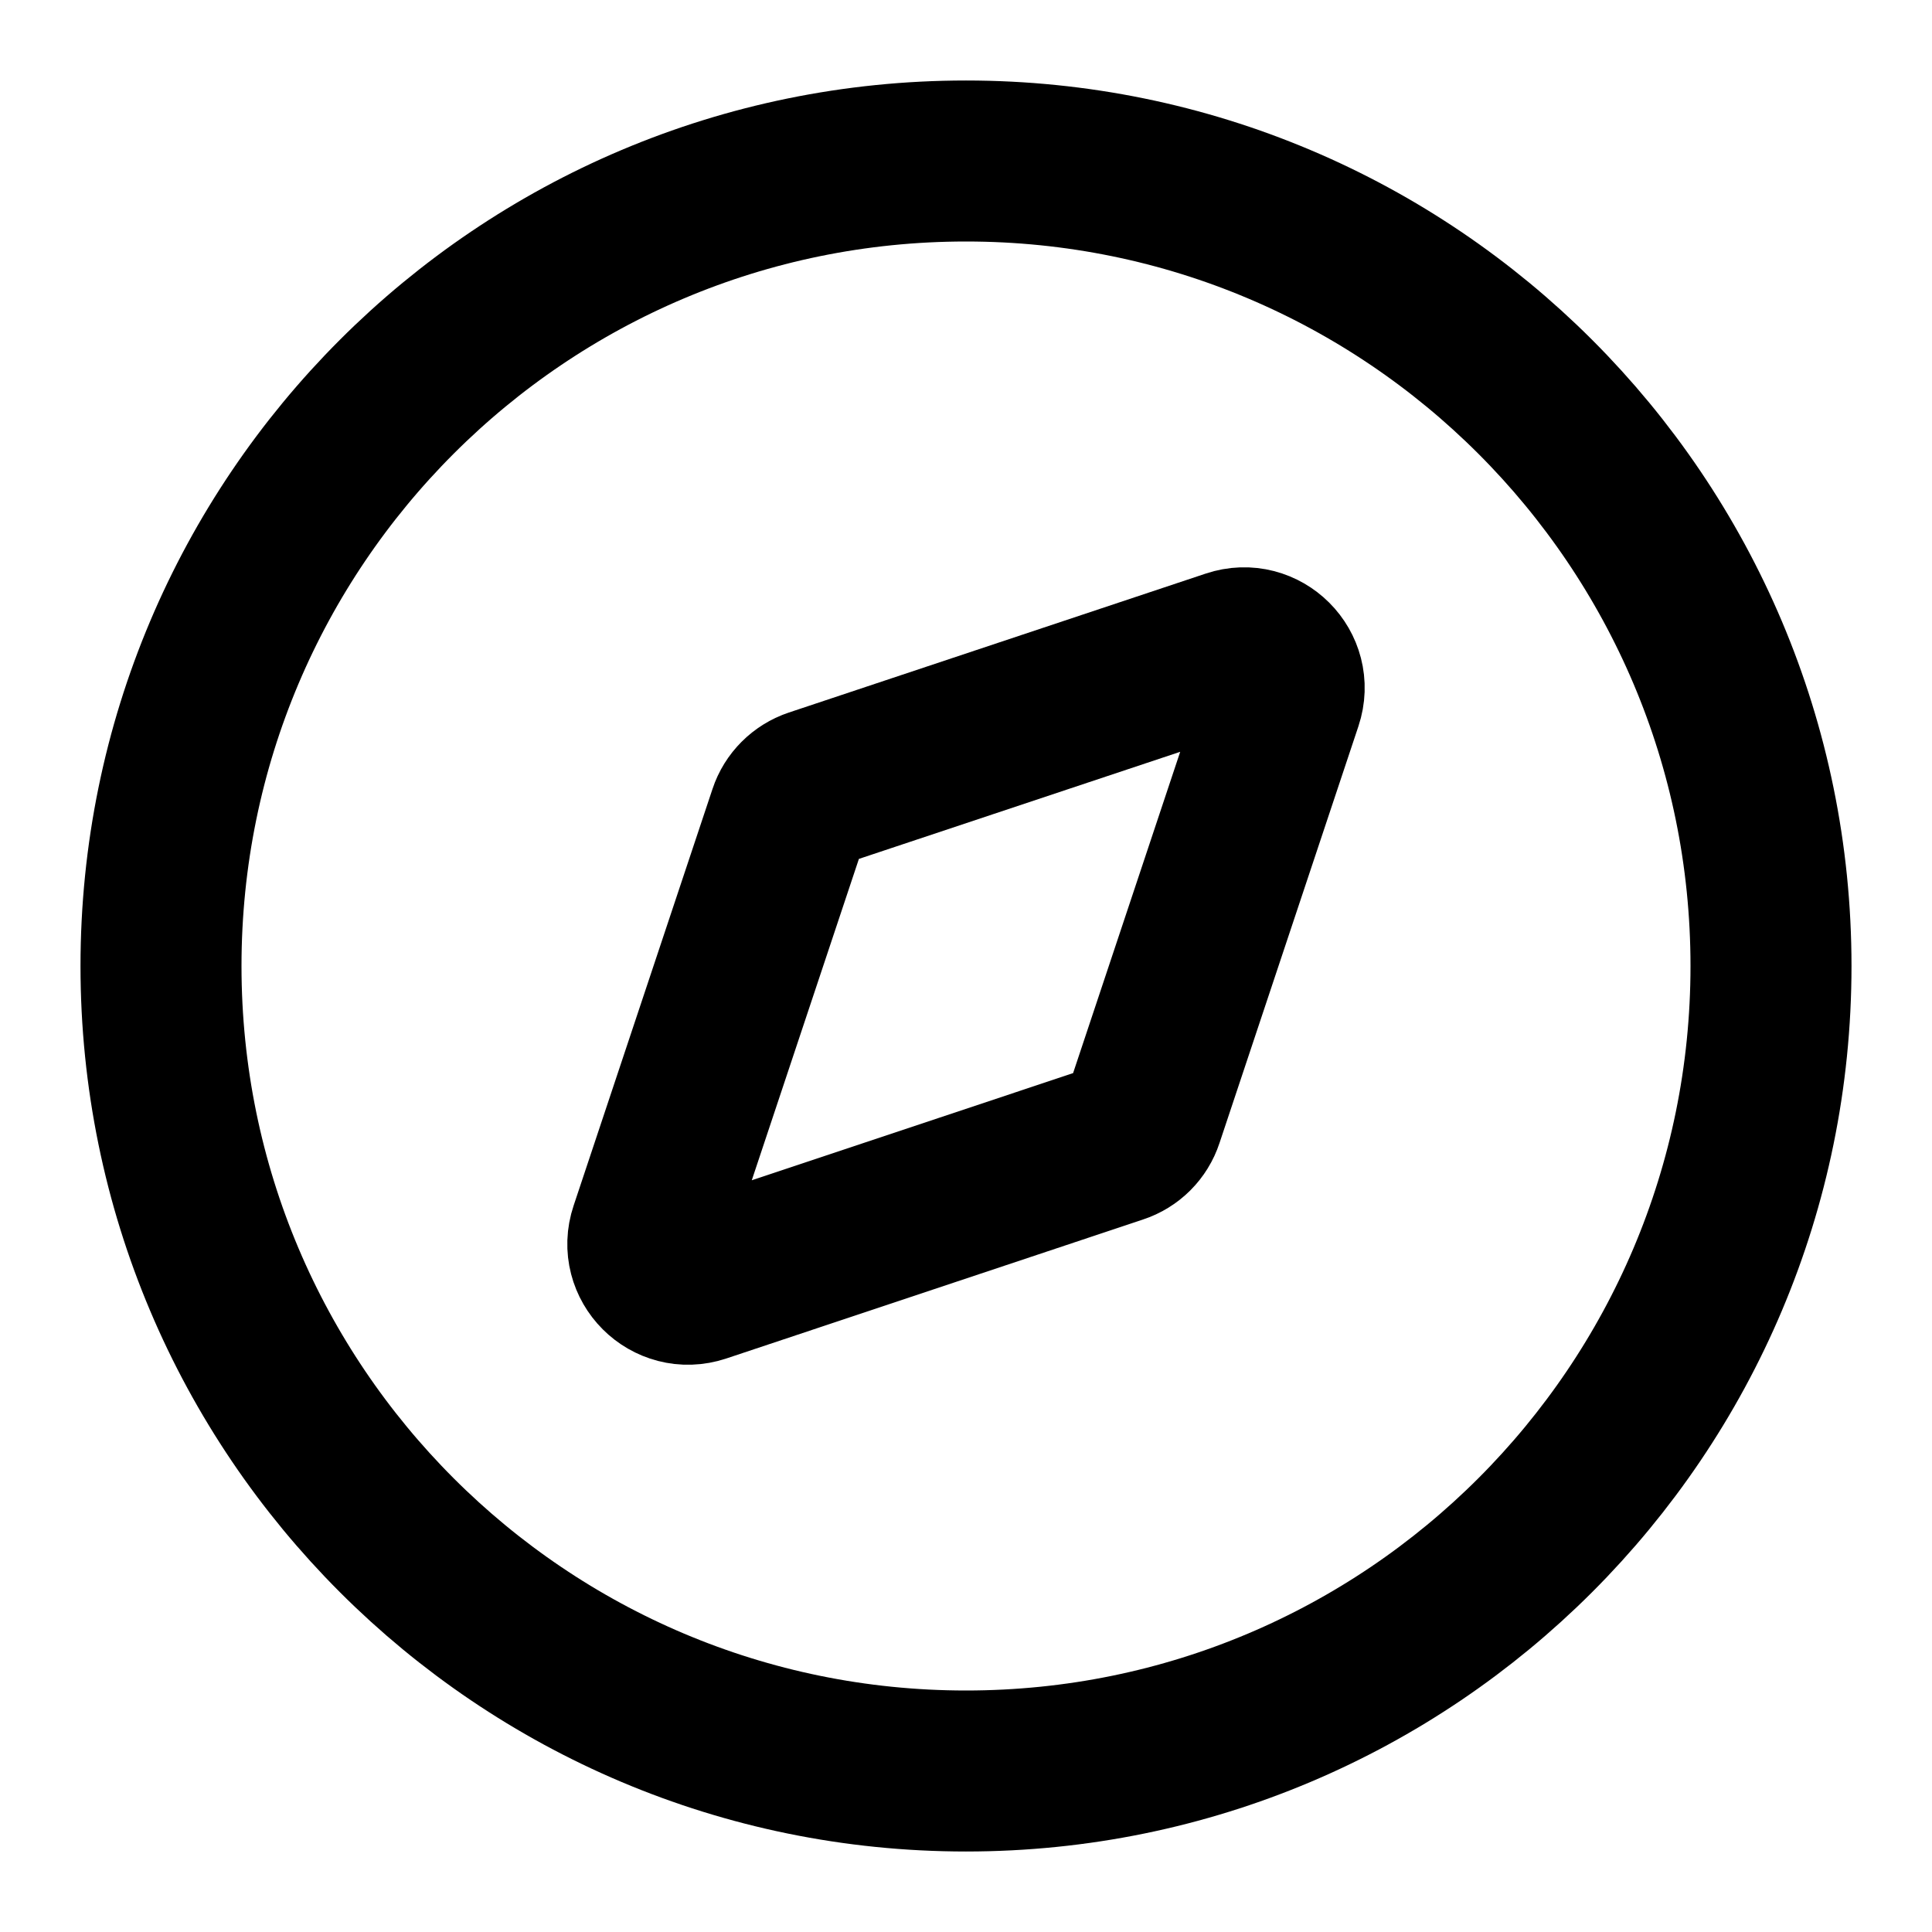<svg width="24" height="24" viewBox="0 0 24 24" fill="none" xmlns="http://www.w3.org/2000/svg">
<path d="M22 12C22 17.523 17.523 22 12 22C6.477 22 2 17.523 2 12C2 6.477 6.477 2 12 2C17.523 2 22 6.477 22 12Z" stroke="black" stroke-width="2" stroke-linecap="round" stroke-linejoin="round"/>
<path d="M10.116 9.8L15.294 8.074C15.685 7.943 16.057 8.315 15.926 8.706L14.2 13.884C14.151 14.034 14.034 14.151 13.884 14.2L8.706 15.927C8.315 16.057 7.943 15.685 8.074 15.294L9.8 10.116C9.849 9.967 9.967 9.85 10.116 9.8Z" stroke="black" stroke-width="2" stroke-linecap="round" stroke-linejoin="round"/>
</svg>
